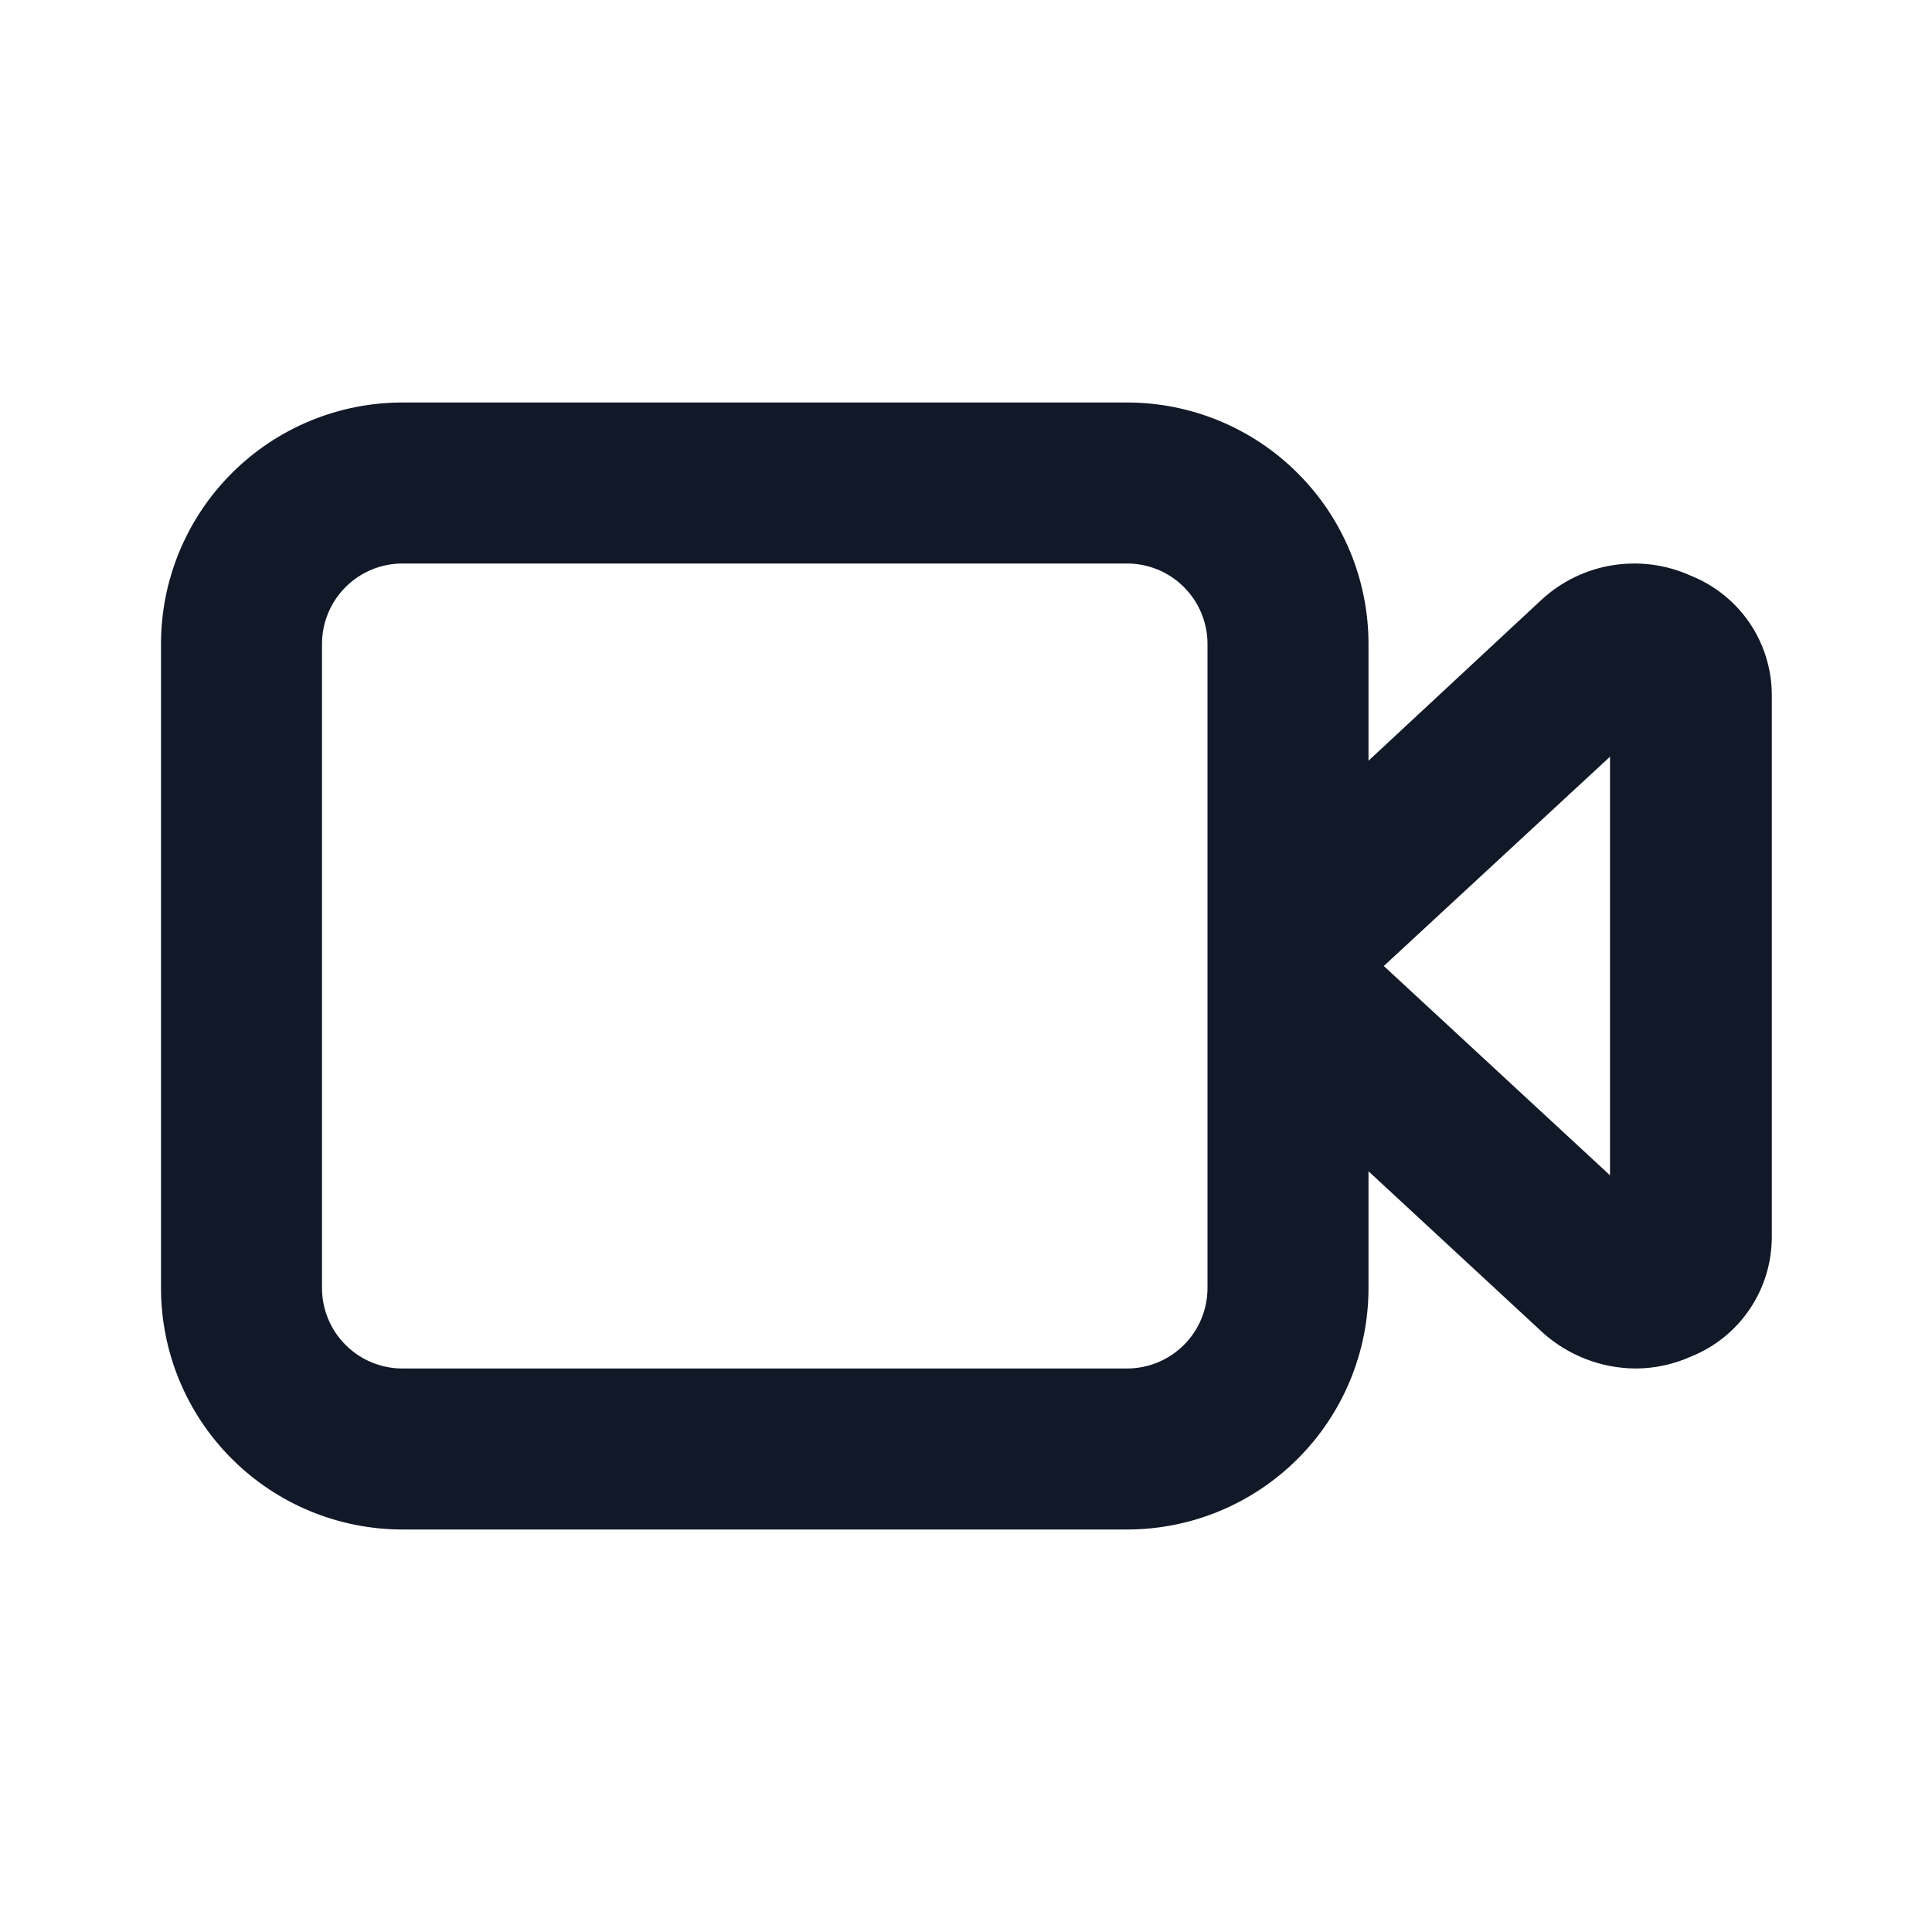 <svg width="24" height="24" viewBox="0 0 24 24" fill="none" xmlns="http://www.w3.org/2000/svg">
<g clip-path="url(#clip0_1_5575)">
<path d="M21 7.15C20.696 7.013 20.359 6.969 20.03 7.022C19.701 7.075 19.395 7.224 19.15 7.45L17 9.45V8C17 7.204 16.684 6.441 16.121 5.879C15.559 5.316 14.796 5 14 5H5C4.204 5 3.441 5.316 2.879 5.879C2.316 6.441 2 7.204 2 8V16C2 16.796 2.316 17.559 2.879 18.121C3.441 18.684 4.204 19 5 19H14C14.796 19 15.559 18.684 16.121 18.121C16.684 17.559 17 16.796 17 16V14.55L19.16 16.55C19.478 16.838 19.891 16.998 20.32 17C20.558 16.999 20.793 16.948 21.01 16.85C21.305 16.731 21.558 16.526 21.736 16.262C21.914 15.999 22.009 15.688 22.01 15.37V8.63C22.009 8.311 21.912 7.999 21.732 7.735C21.552 7.472 21.297 7.268 21 7.15ZM15 16C15 16.265 14.895 16.52 14.707 16.707C14.52 16.895 14.265 17 14 17H5C4.735 17 4.48 16.895 4.293 16.707C4.105 16.52 4 16.265 4 16V8C4 7.735 4.105 7.48 4.293 7.293C4.48 7.105 4.735 7 5 7H14C14.265 7 14.52 7.105 14.707 7.293C14.895 7.48 15 7.735 15 8V16ZM20 14.6L17.19 12L20 9.4V14.6Z" fill="#111827"/>
</g>
<defs>
<clipPath id="clip0_1_5575">
<rect width="24" height="24" fill="white"/>
</clipPath>
</defs>
</svg>
